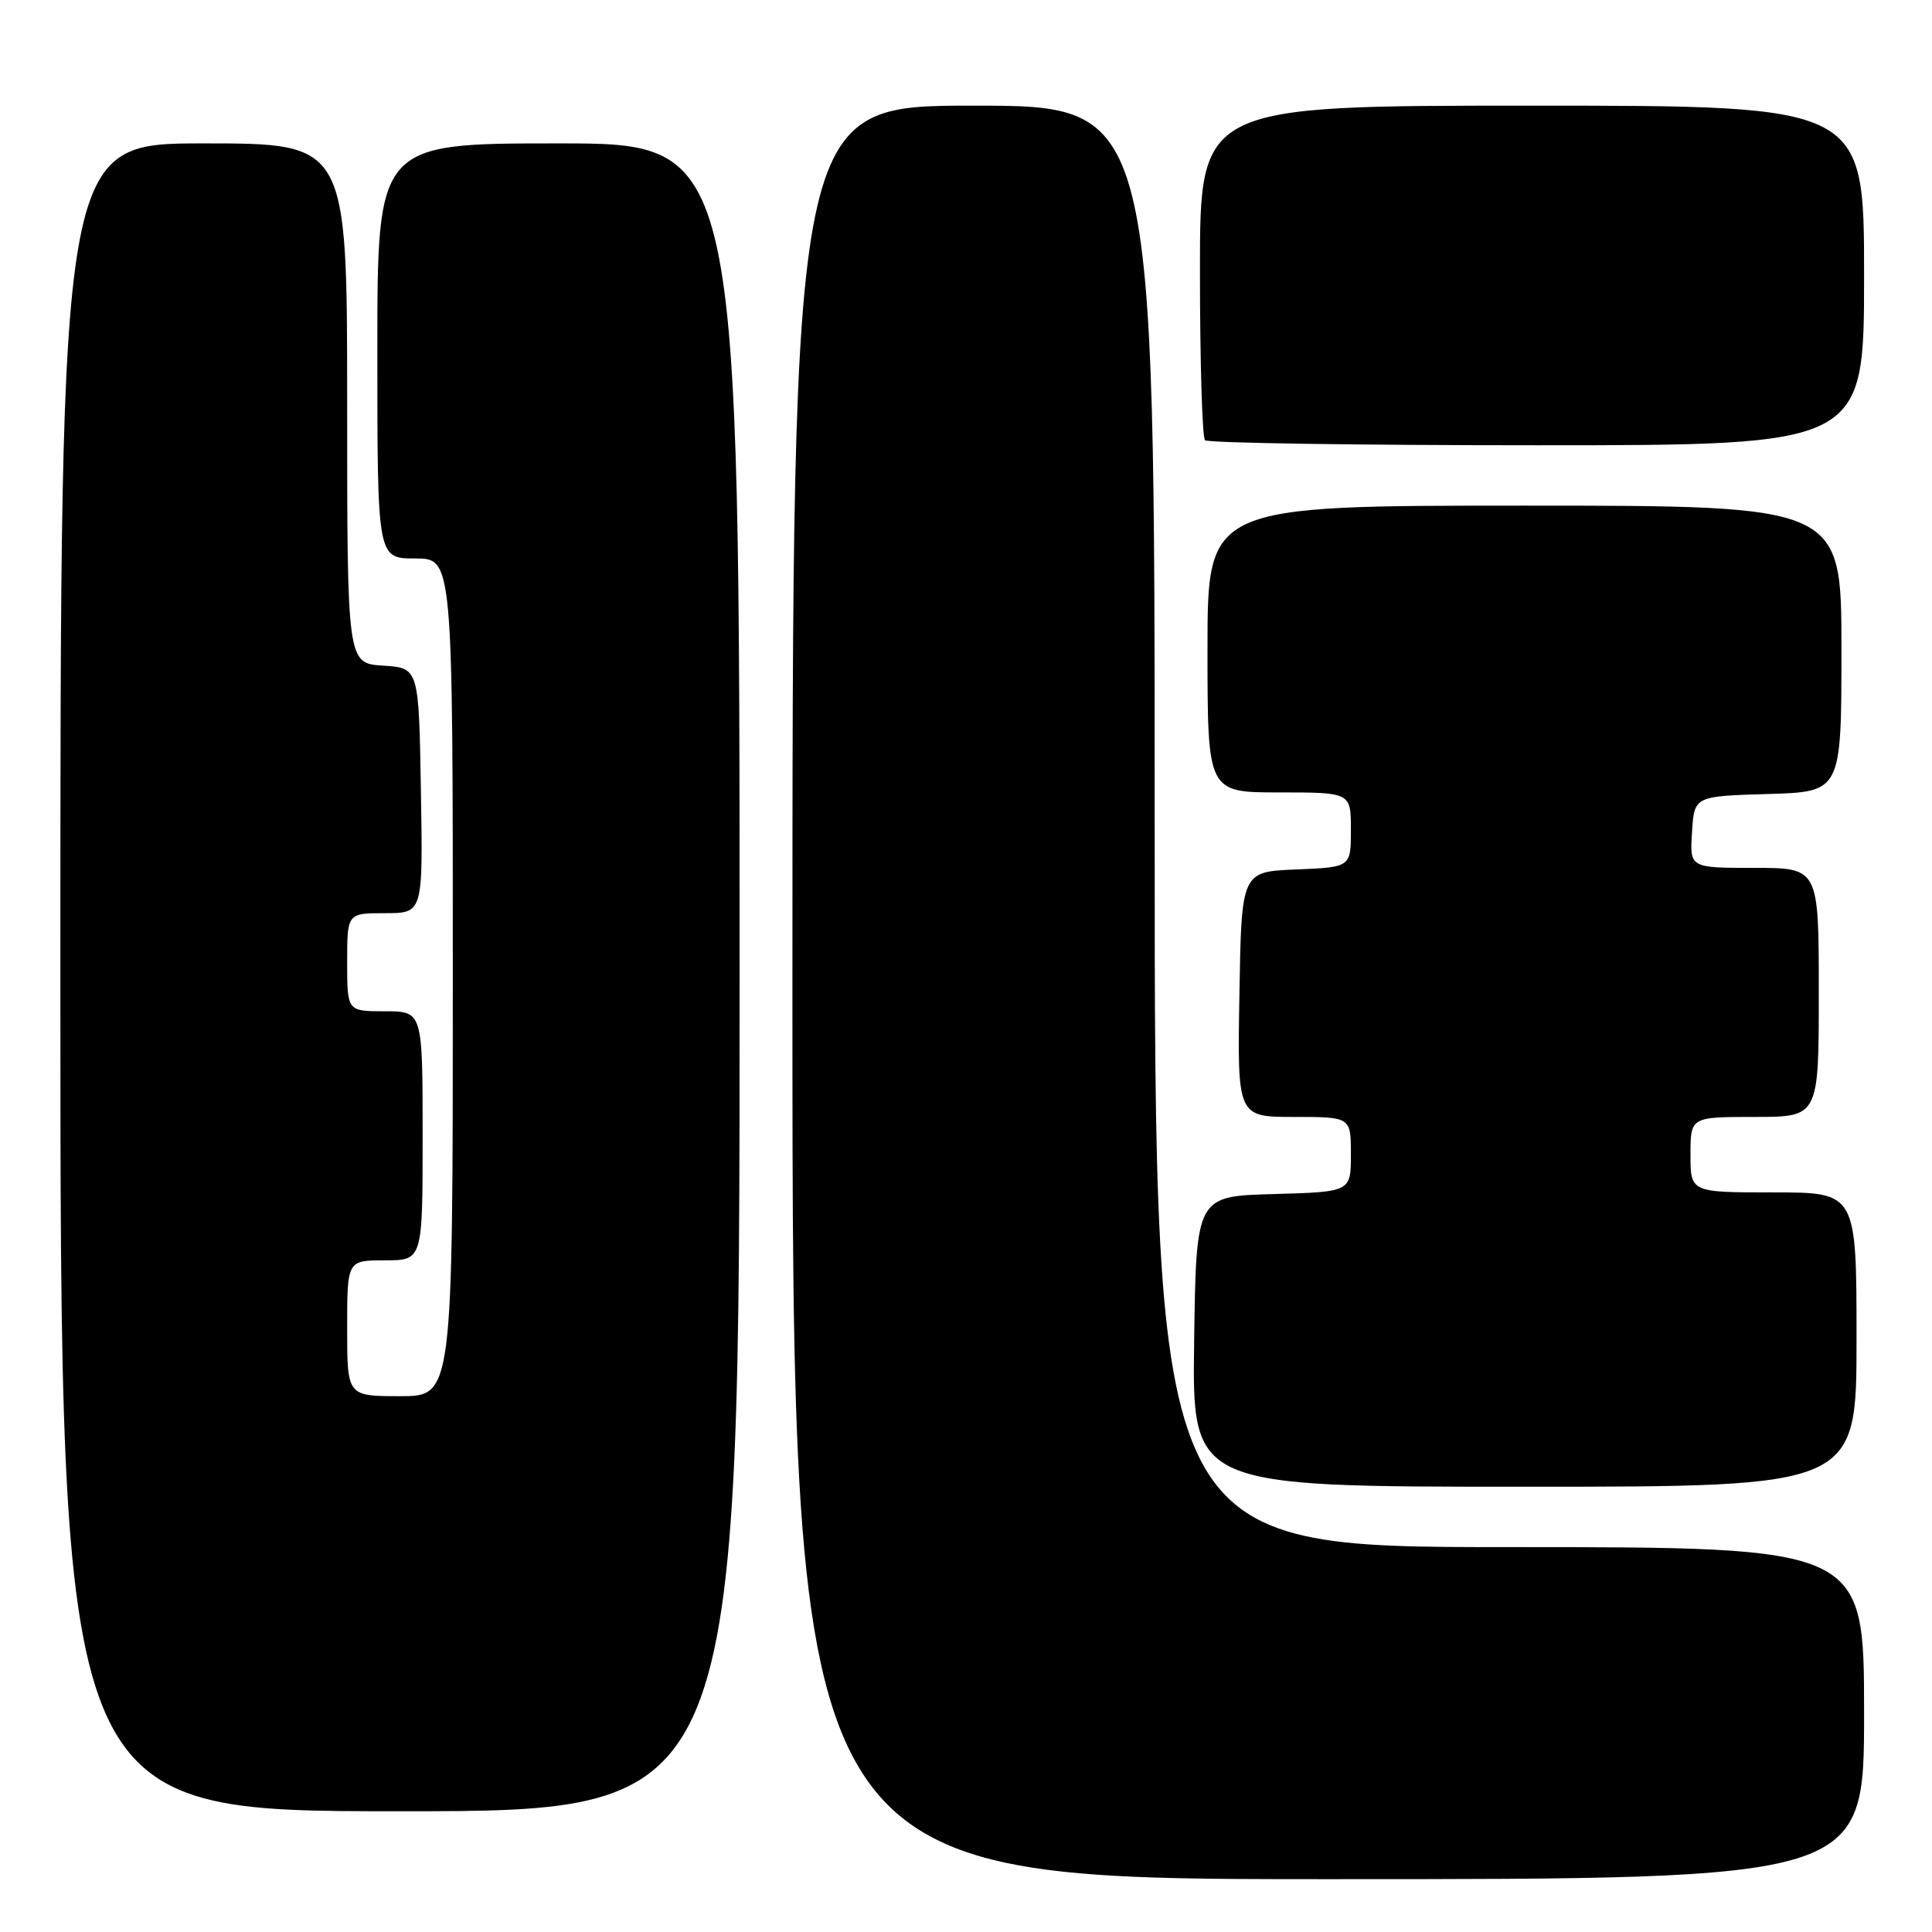 <?xml version="1.0" encoding="UTF-8" standalone="no"?>
<!DOCTYPE svg PUBLIC "-//W3C//DTD SVG 1.1//EN" "http://www.w3.org/Graphics/SVG/1.1/DTD/svg11.dtd" >
<svg xmlns="http://www.w3.org/2000/svg" xmlns:xlink="http://www.w3.org/1999/xlink" version="1.1" viewBox="0 0 256 256">
 <g >
 <path fill="currentColor"
d=" M 247.00 227.00 C 247.00 205.00 247.00 205.00 200.00 205.00 C 153.00 205.00 153.00 205.00 153.00 109.50 C 153.00 14.00 153.00 14.00 129.00 14.00 C 105.00 14.00 105.00 14.00 105.00 131.50 C 105.00 249.00 105.00 249.00 176.00 249.00 C 247.00 249.00 247.00 249.00 247.00 227.00 Z  M 98.00 129.50 C 98.00 19.00 98.00 19.00 74.00 19.00 C 50.00 19.00 50.00 19.00 50.00 46.50 C 50.00 74.00 50.00 74.00 55.00 74.00 C 60.00 74.00 60.00 74.00 60.00 129.50 C 60.00 185.00 60.00 185.00 53.00 185.00 C 46.00 185.00 46.00 185.00 46.00 176.00 C 46.00 167.00 46.00 167.00 51.00 167.00 C 56.00 167.00 56.00 167.00 56.00 150.50 C 56.00 134.00 56.00 134.00 51.00 134.00 C 46.00 134.00 46.00 134.00 46.00 127.50 C 46.00 121.00 46.00 121.00 51.02 121.00 C 56.05 121.00 56.05 121.00 55.77 104.75 C 55.50 88.50 55.50 88.50 50.75 88.20 C 46.00 87.89 46.00 87.89 46.00 53.45 C 46.00 19.00 46.00 19.00 27.00 19.00 C 8.00 19.00 8.00 19.00 8.00 129.50 C 8.00 240.00 8.00 240.00 53.00 240.00 C 98.00 240.00 98.00 240.00 98.00 129.50 Z  M 246.00 177.50 C 246.00 158.00 246.00 158.00 235.00 158.00 C 224.00 158.00 224.00 158.00 224.00 153.00 C 224.00 148.00 224.00 148.00 232.50 148.00 C 241.00 148.00 241.00 148.00 241.00 131.50 C 241.00 115.00 241.00 115.00 232.45 115.00 C 223.89 115.00 223.89 115.00 224.20 110.25 C 224.50 105.50 224.50 105.50 234.25 105.21 C 244.00 104.93 244.00 104.93 244.00 85.96 C 244.00 67.00 244.00 67.00 202.00 67.00 C 160.00 67.00 160.00 67.00 160.00 86.00 C 160.00 105.00 160.00 105.00 169.50 105.00 C 179.00 105.00 179.00 105.00 179.00 109.96 C 179.00 114.91 179.00 114.91 171.75 115.21 C 164.50 115.50 164.50 115.50 164.23 131.75 C 163.95 148.00 163.95 148.00 171.48 148.00 C 179.00 148.00 179.00 148.00 179.00 152.97 C 179.00 157.93 179.00 157.93 168.75 158.22 C 158.50 158.50 158.50 158.50 158.23 177.75 C 157.96 197.00 157.96 197.00 201.98 197.00 C 246.00 197.00 246.00 197.00 246.00 177.50 Z  M 247.00 36.50 C 247.00 14.00 247.00 14.00 203.00 14.00 C 159.00 14.00 159.00 14.00 159.00 35.83 C 159.00 47.84 159.30 57.97 159.67 58.33 C 160.03 58.70 179.83 59.00 203.67 59.00 C 247.00 59.00 247.00 59.00 247.00 36.50 Z "/>
</g>
</svg>